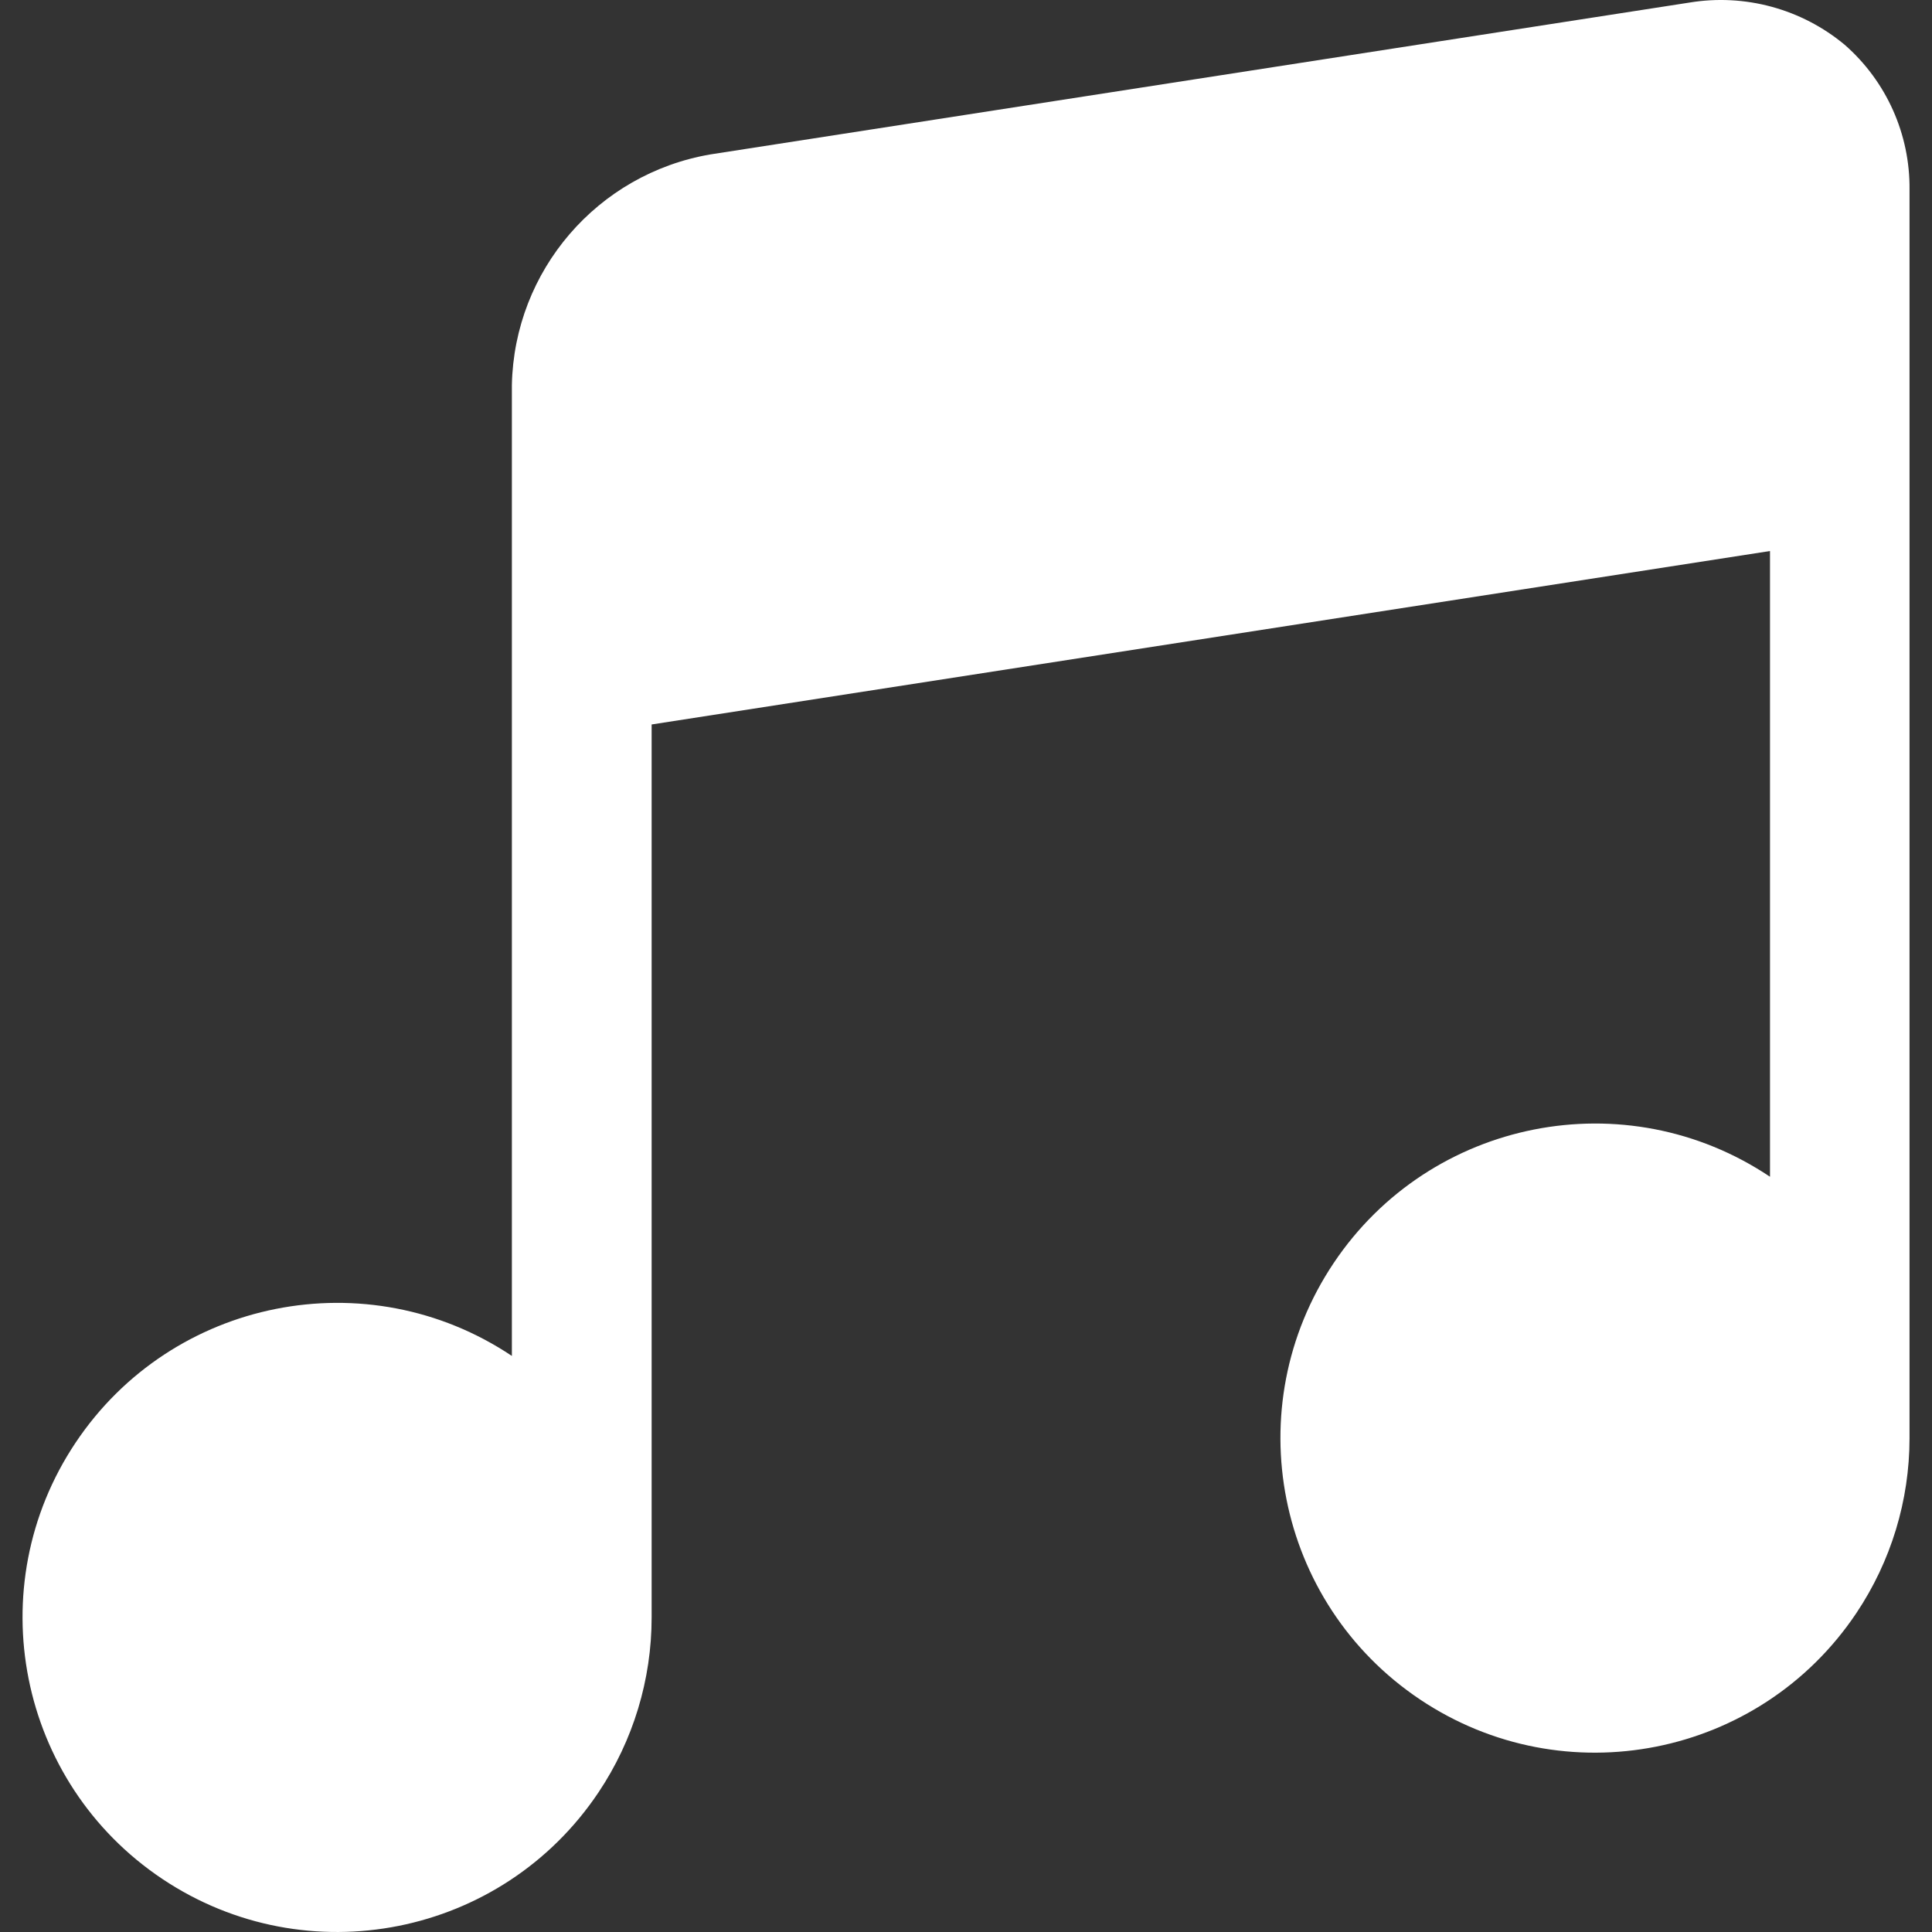 <?xml version="1.0" encoding="utf-8"?>
<!-- Generator: Adobe Illustrator 16.0.0, SVG Export Plug-In . SVG Version: 6.00 Build 0)  -->
<!DOCTYPE svg PUBLIC "-//W3C//DTD SVG 1.1//EN" "http://www.w3.org/Graphics/SVG/1.1/DTD/svg11.dtd">
<svg version="1.1" id="图层_1" xmlns="http://www.w3.org/2000/svg" xmlns:xlink="http://www.w3.org/1999/xlink" x="0px" y="0px"
	 width="200px" height="200px" viewBox="0 0 200 200" enable-background="new 0 0 200 200" xml:space="preserve">
<rect x="0" y="0" width="200" height="200" fill="#333333" stroke="none"/>
<path fill="#FFFFFF" d="M190.959,4.633c-4.471-3.72-10.338-5.313-16.076-4.366L73.542,15.985
	c-11.686,2.001-20.308,12.013-20.553,23.867v100.513c-14.951-9.992-35.171-5.972-45.163,8.979
	c-9.992,14.951-5.972,35.171,8.979,45.163s35.171,5.972,45.163-8.979c3.579-5.355,5.489-11.651,5.489-18.093V74.997L183.23,57.042
	v64.775c-14.941-10.006-35.166-6.004-45.172,8.938c-10.005,14.941-6.003,35.166,8.939,45.172
	c14.941,10.006,35.166,6.004,45.171-8.938c3.587-5.356,5.503-11.655,5.505-18.103V19.646
	C197.736,13.901,195.283,8.416,190.959,4.633z"/>
</svg>
